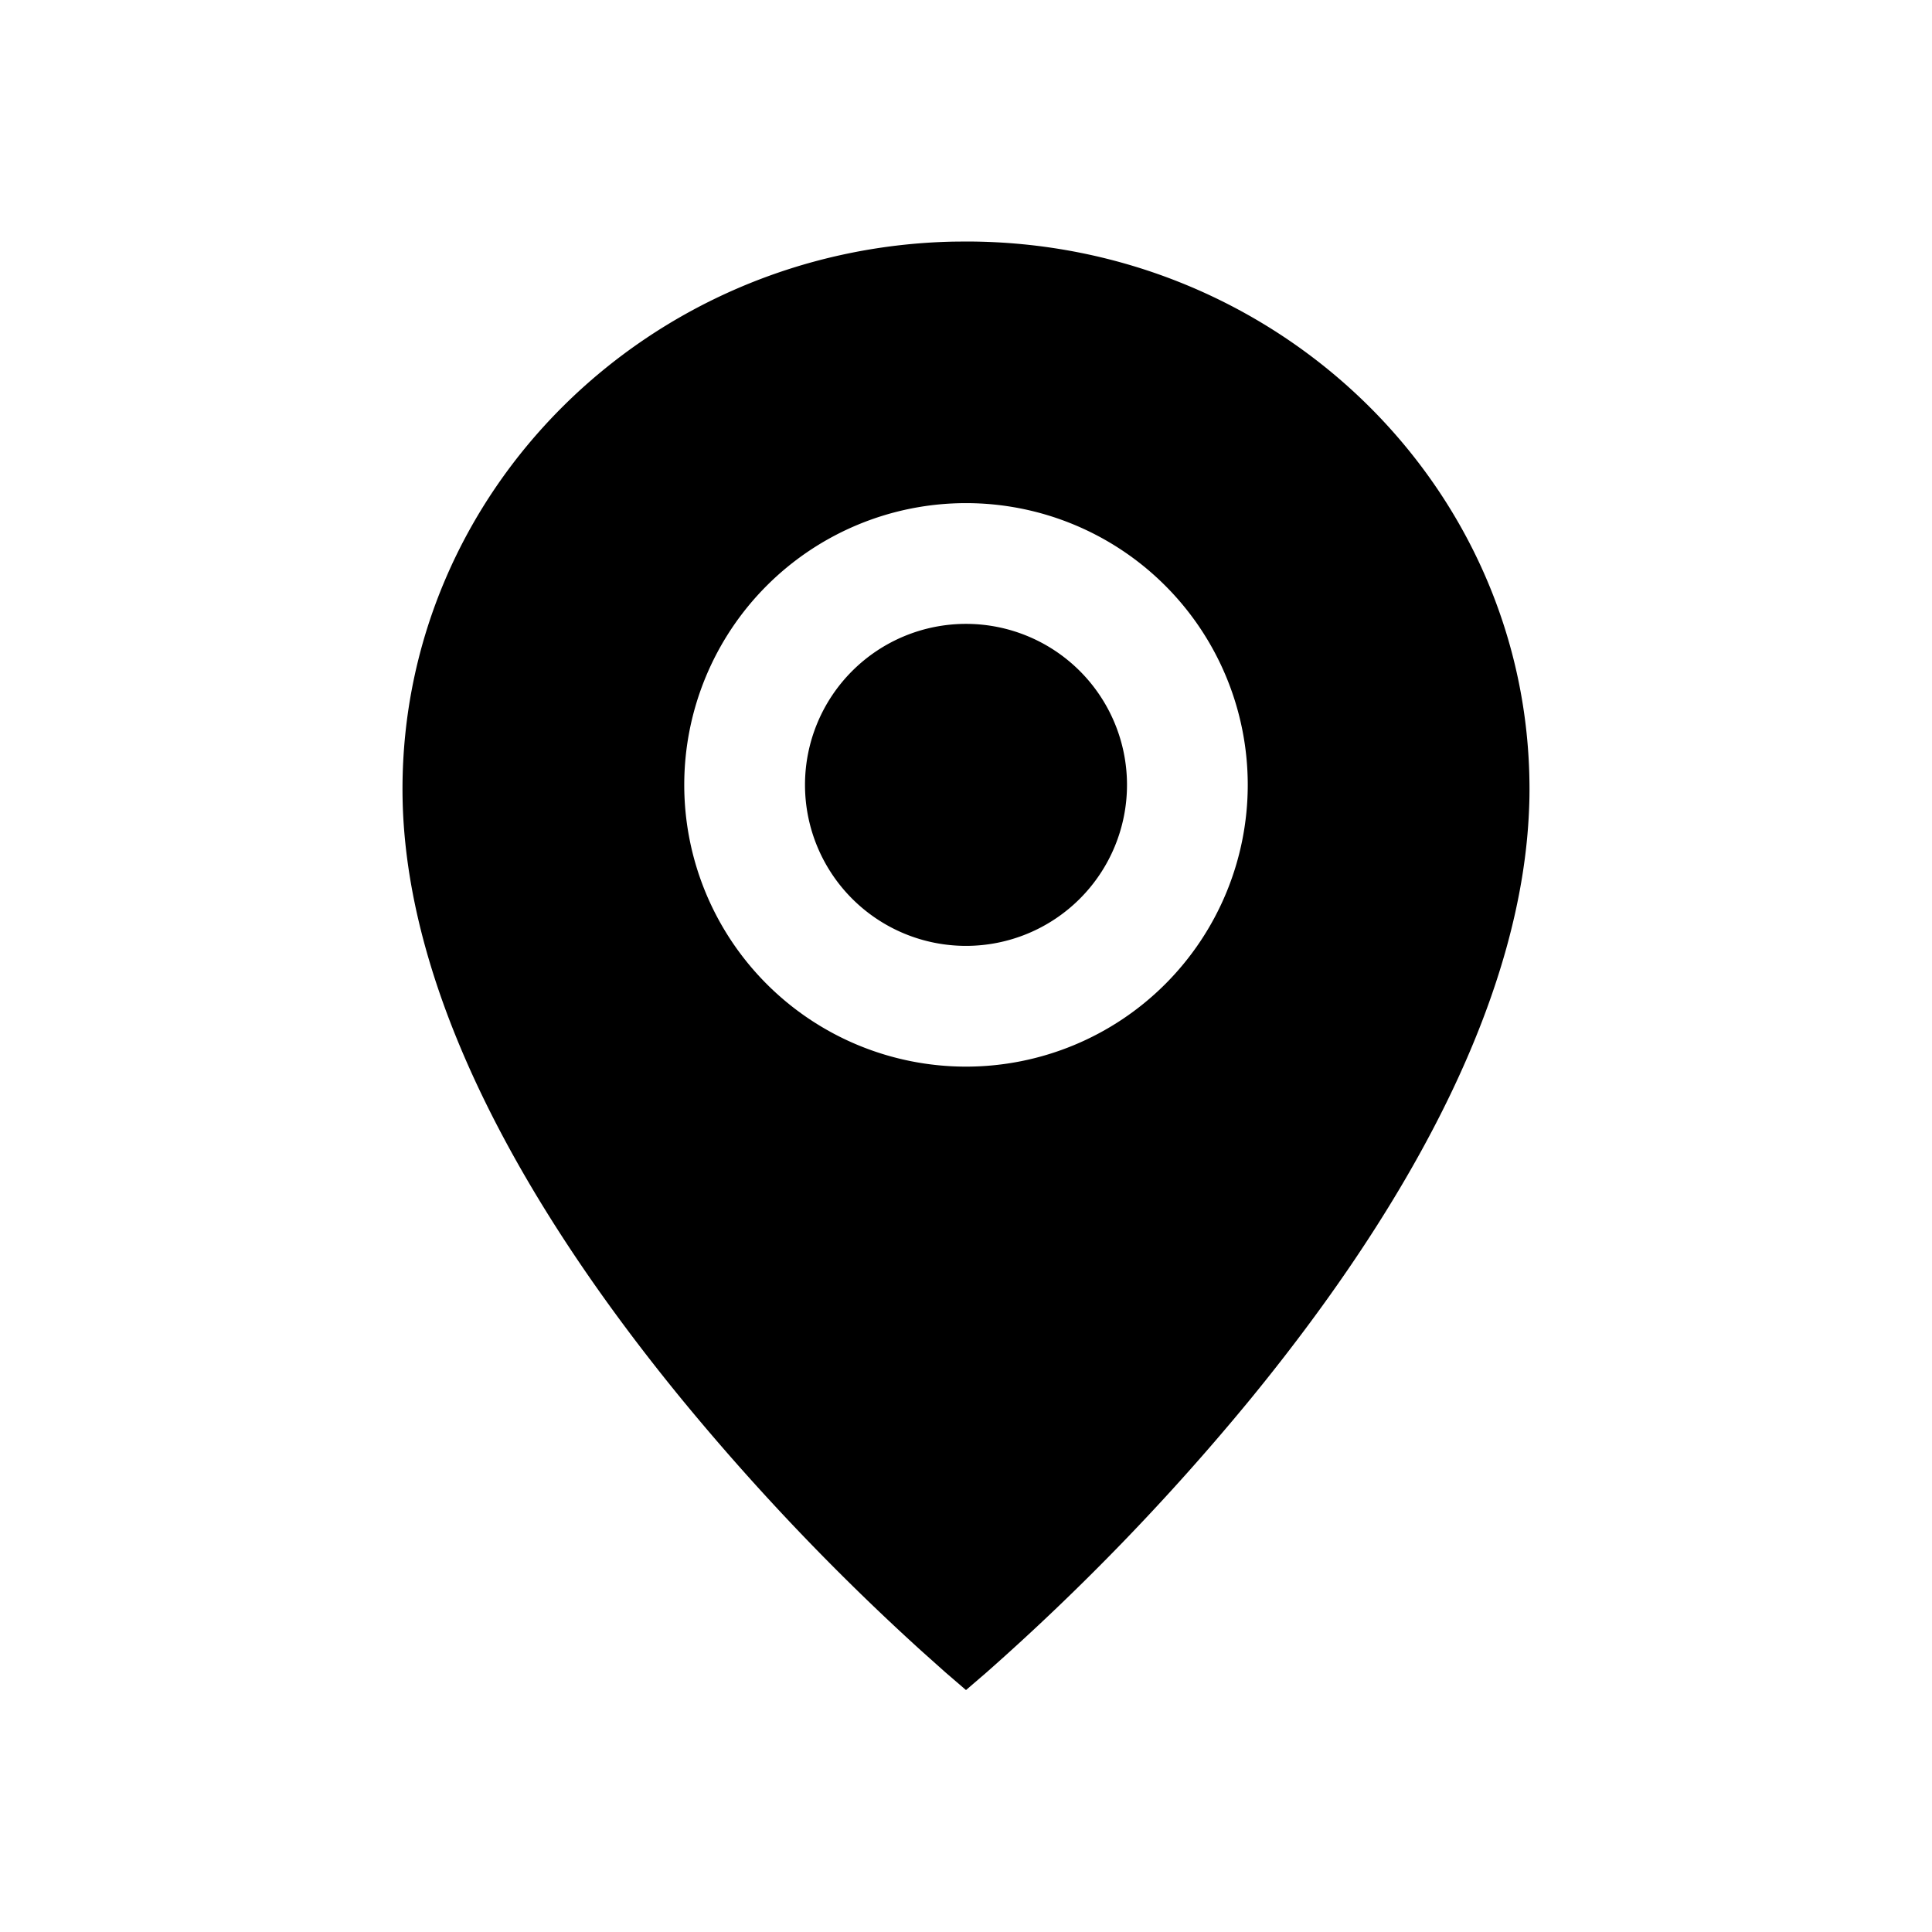 <svg  xmlns="http://www.w3.org/2000/svg" viewBox="0 0 1024 1024"><path  d="M512 128c164.95 0 298.667 129.941 298.667 290.261 0 3.392-.064 6.784-.214 10.24-3.669 95.915-58.24 203.776-147.797 313.174a1260.715 1260.715 0 0 1-139.819 144.768L512 895.765l-10.837-9.322-13.014-11.627a1260.715 1260.715 0 0 1-126.805-133.163C271.787 632.277 217.216 524.416 213.525 428.48a273.235 273.235 0 0 1-.192-10.24c0-158.08 130.07-286.677 291.904-290.176L512 128zm0 138.667a149.333 149.333 0 1 0 0 298.666 149.333 149.333 0 0 0 0-298.666zm0 64a85.333 85.333 0 1 1 0 170.666 85.333 85.333 0 0 1 0-170.666z"/></svg>